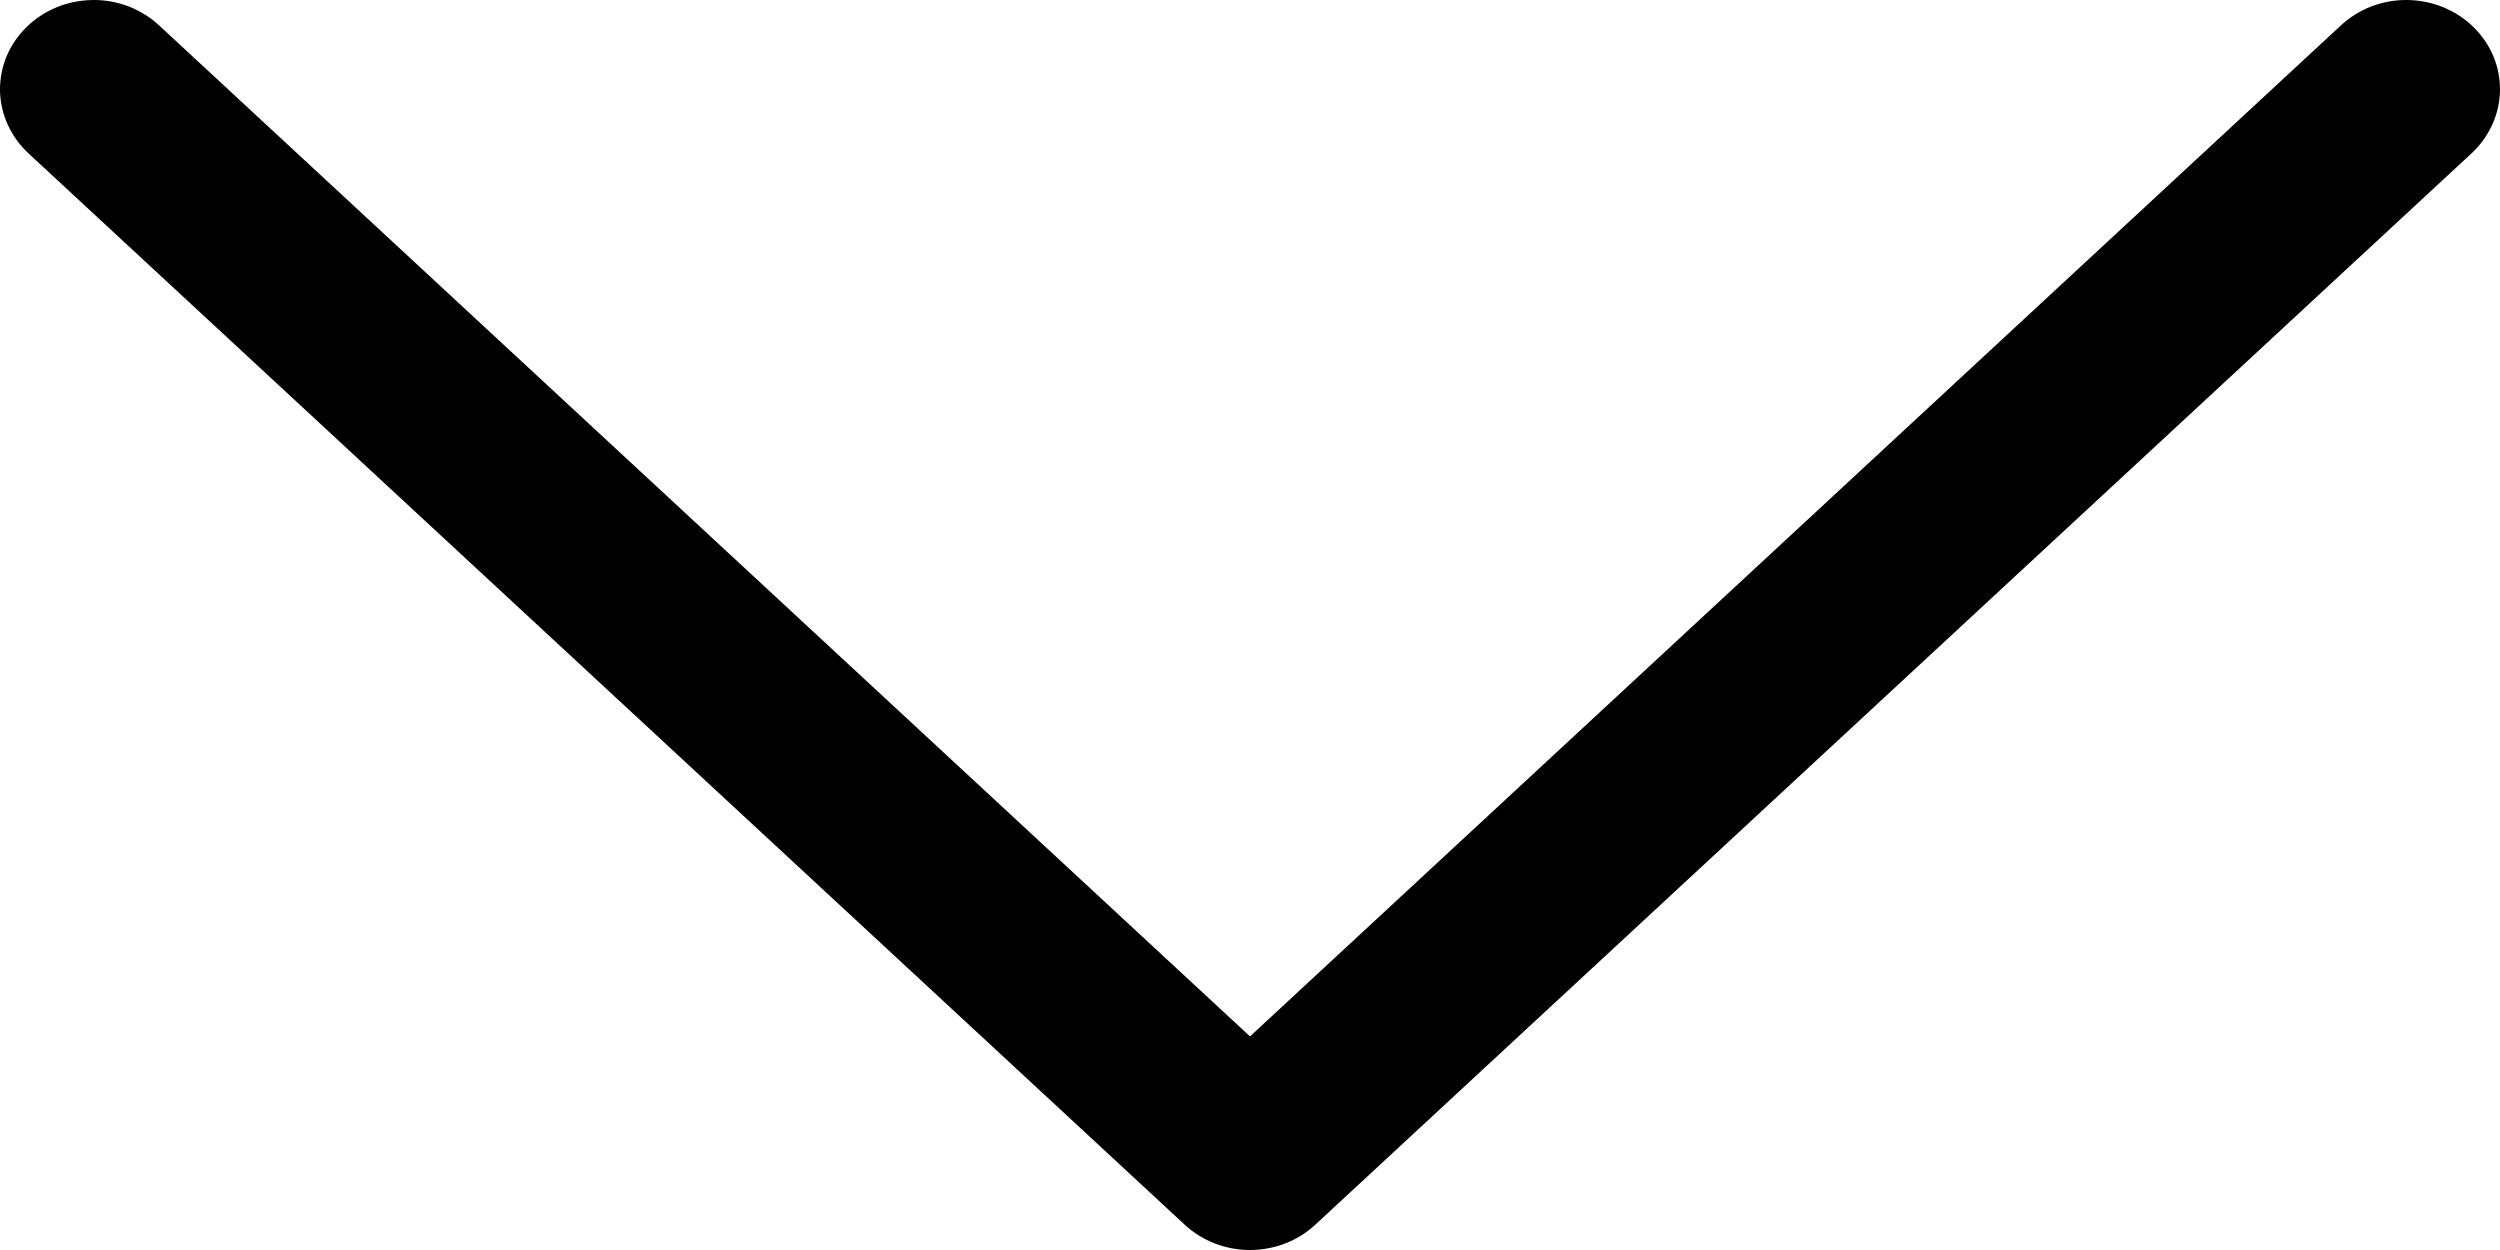<svg width="16" height="8" viewBox="0 0 16 8" fill="none" xmlns="http://www.w3.org/2000/svg">
<path d="M8 6.633L1.022 0.166C0.966 0.113 0.899 0.071 0.826 0.042C0.753 0.014 0.674 -0.001 0.595 1.97089e-05C0.515 0.001 0.437 0.016 0.364 0.046C0.291 0.076 0.225 0.119 0.17 0.173C0.115 0.227 0.071 0.291 0.042 0.361C0.013 0.431 -0.001 0.506 0 0.582C0.002 0.658 0.019 0.732 0.051 0.801C0.083 0.87 0.129 0.933 0.186 0.985L7.582 7.838C7.694 7.942 7.844 8 8 8C8.156 8 8.306 7.942 8.418 7.838L15.814 0.985C15.871 0.933 15.917 0.87 15.949 0.801C15.981 0.732 15.998 0.658 16 0.582C16.001 0.506 15.987 0.431 15.958 0.361C15.929 0.291 15.885 0.227 15.83 0.173C15.775 0.119 15.709 0.076 15.636 0.046C15.563 0.016 15.485 0.001 15.405 1.97089e-05C15.326 -0.001 15.247 0.014 15.174 0.042C15.101 0.071 15.034 0.113 14.978 0.166L8 6.633Z" fill="black"/>
</svg>
